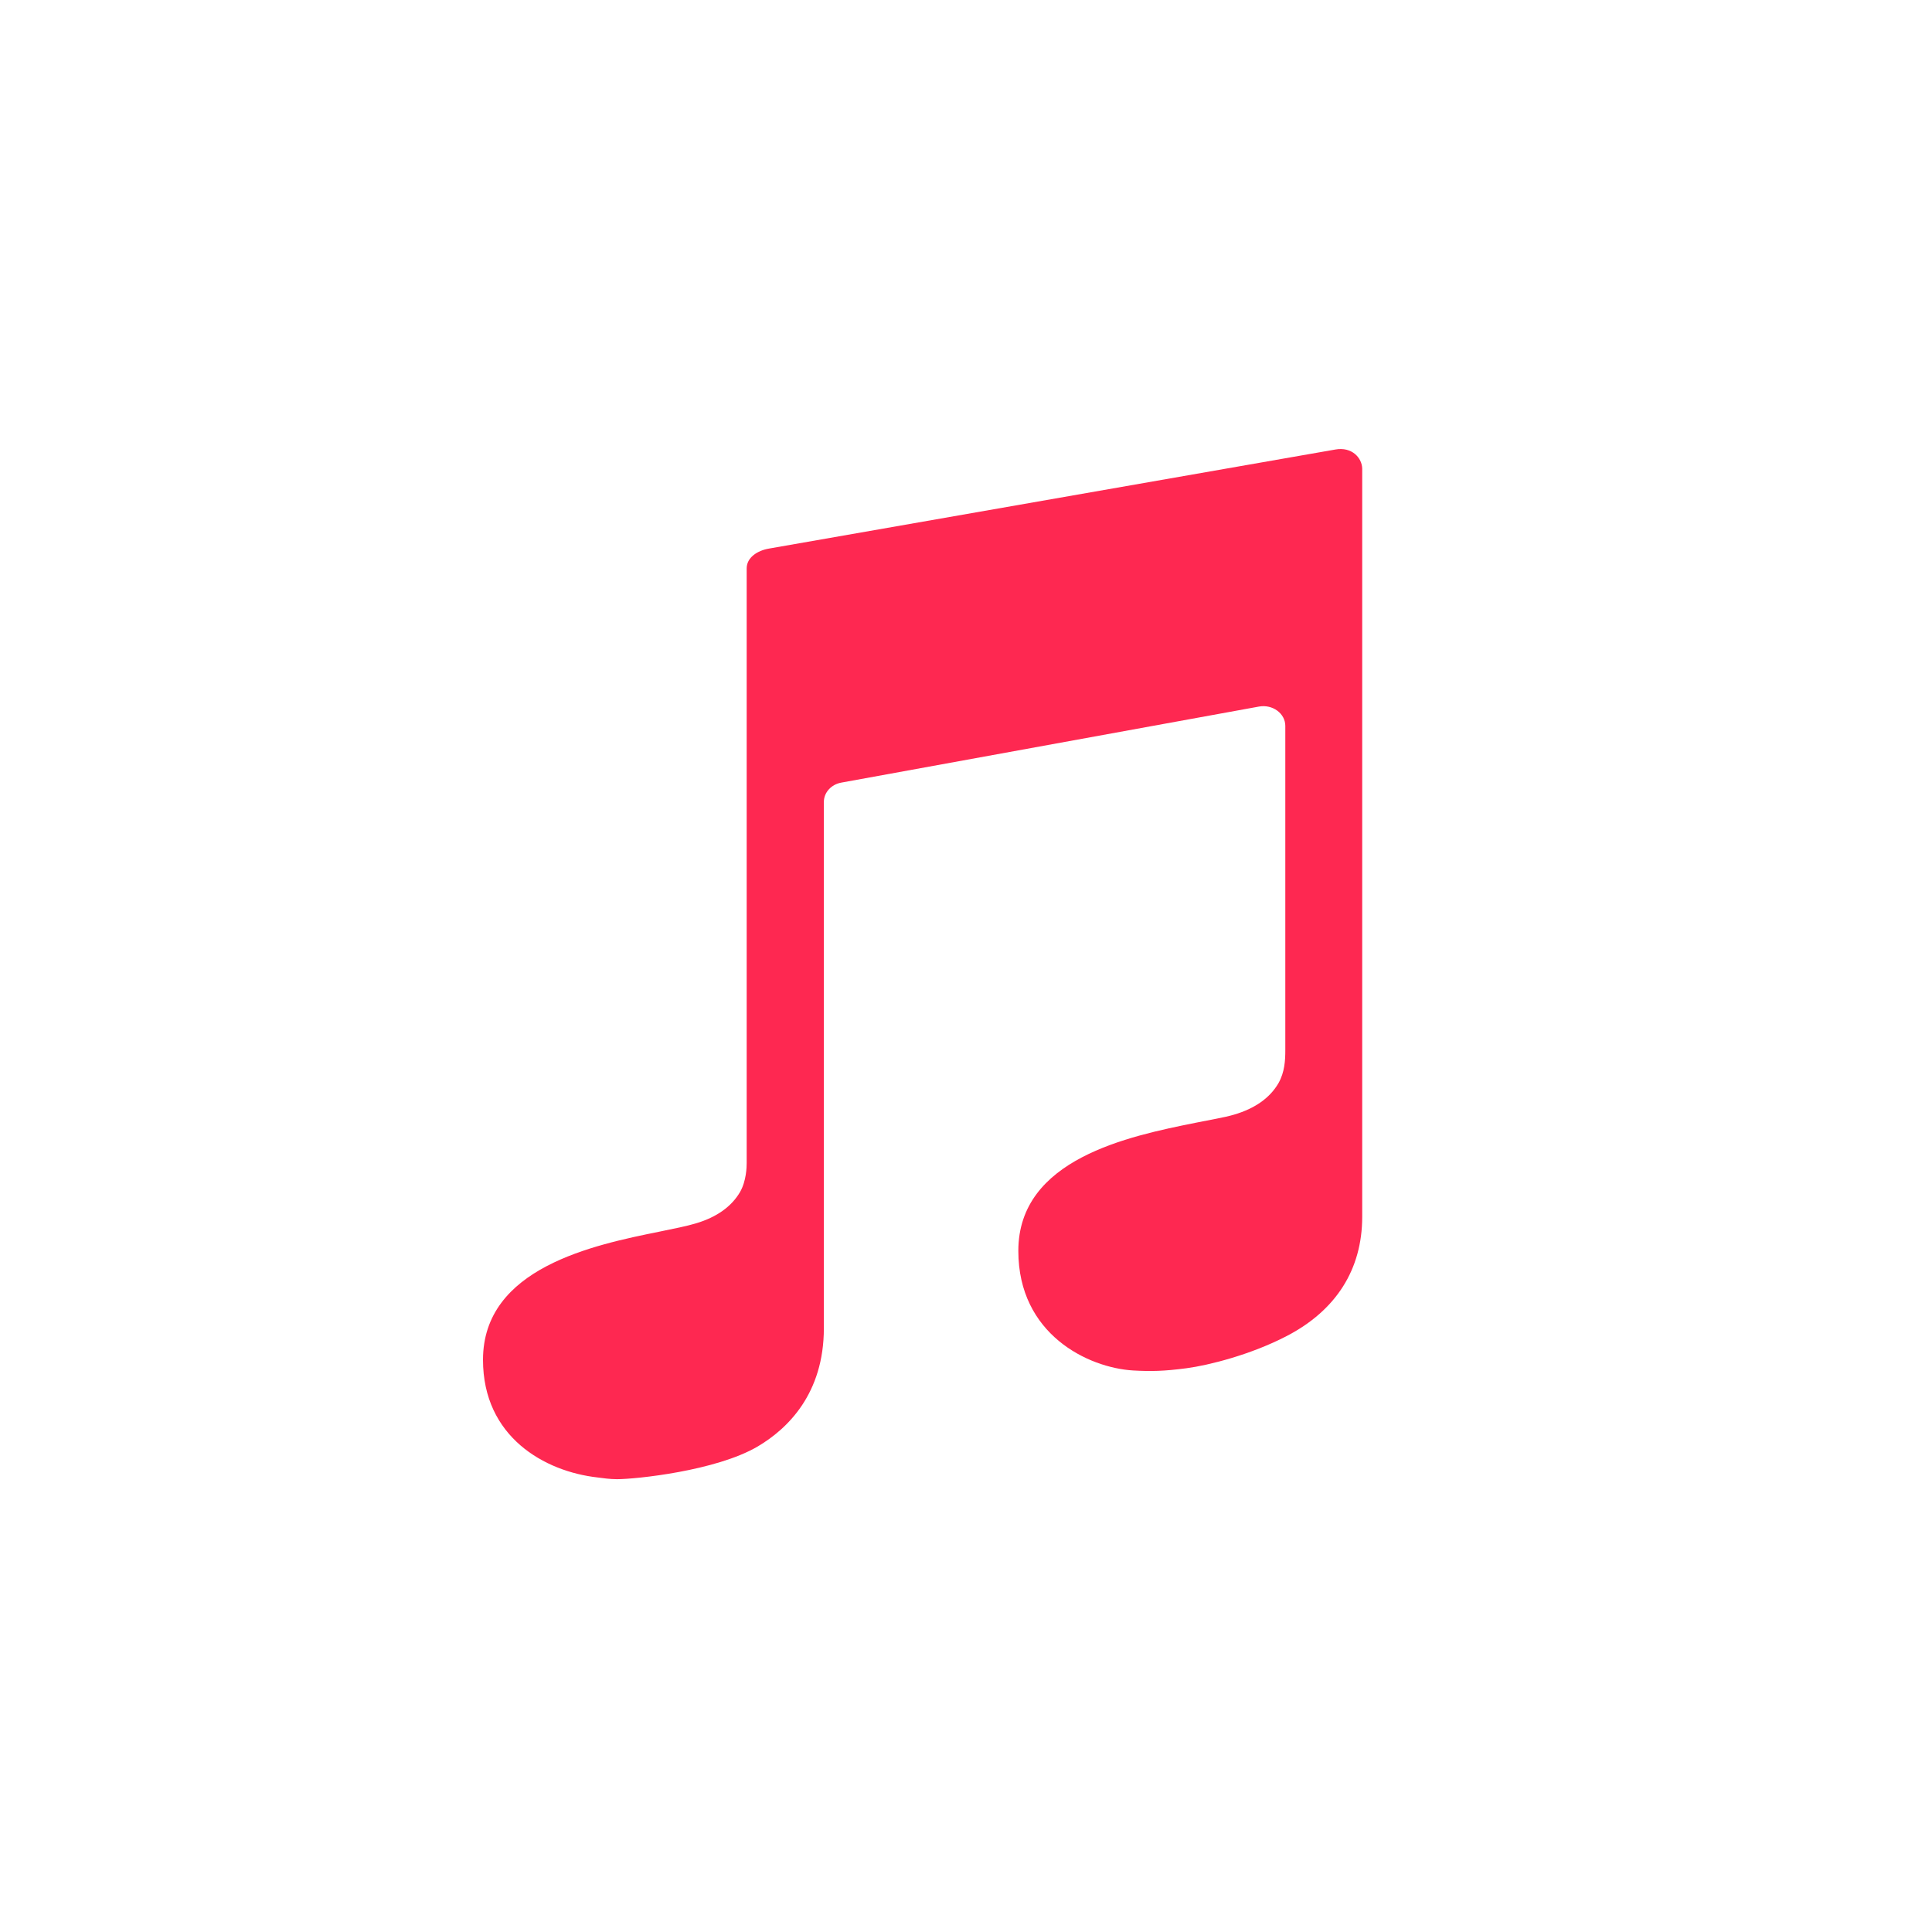 <svg width="1024" height="1024" viewBox="0 0 1024 1024" fill="none" xmlns="http://www.w3.org/2000/svg">
<rect width="1024" height="1024" fill="white"/>
<path d="M707.734 238.259C700.892 239.441 413.663 289.71 407.551 290.76C401.433 291.809 395.756 295.484 395.756 301.26V616.393C395.756 618.493 395.612 625.842 392.264 631.749C387.749 639.492 379.888 645.136 368.825 648.418C364.021 649.861 357.47 651.175 349.753 652.748C314.669 659.835 256 671.912 256 720.737C256 761.556 288.611 779.931 316.707 783.081C319.764 783.476 323.259 784 327.044 784C336.798 784 379.452 779.667 401.581 766.674C417.594 757.224 436.664 738.586 436.664 703.935V425.028C436.664 420.041 440.594 415.711 445.982 414.789L667.264 374.498C674.542 373.185 681.24 378.172 681.24 384.735V556.542C681.24 561.923 680.948 568.223 677.599 574.13C673.087 581.875 665.223 587.518 654.015 590.799C649.211 592.242 641.204 593.554 633.488 595.129C598.404 602.219 539.736 614.162 539.736 662.988C539.736 707.218 576.712 724.937 600.586 726.38C610.05 726.906 616.893 726.775 628.828 725.2C640.767 723.624 663.04 717.982 681.968 708.136C708.026 694.619 722 672.962 722 644.875V248.366C721.856 242.59 716.469 236.682 707.734 238.259Z" fill="#FE2851"/>
</svg>
